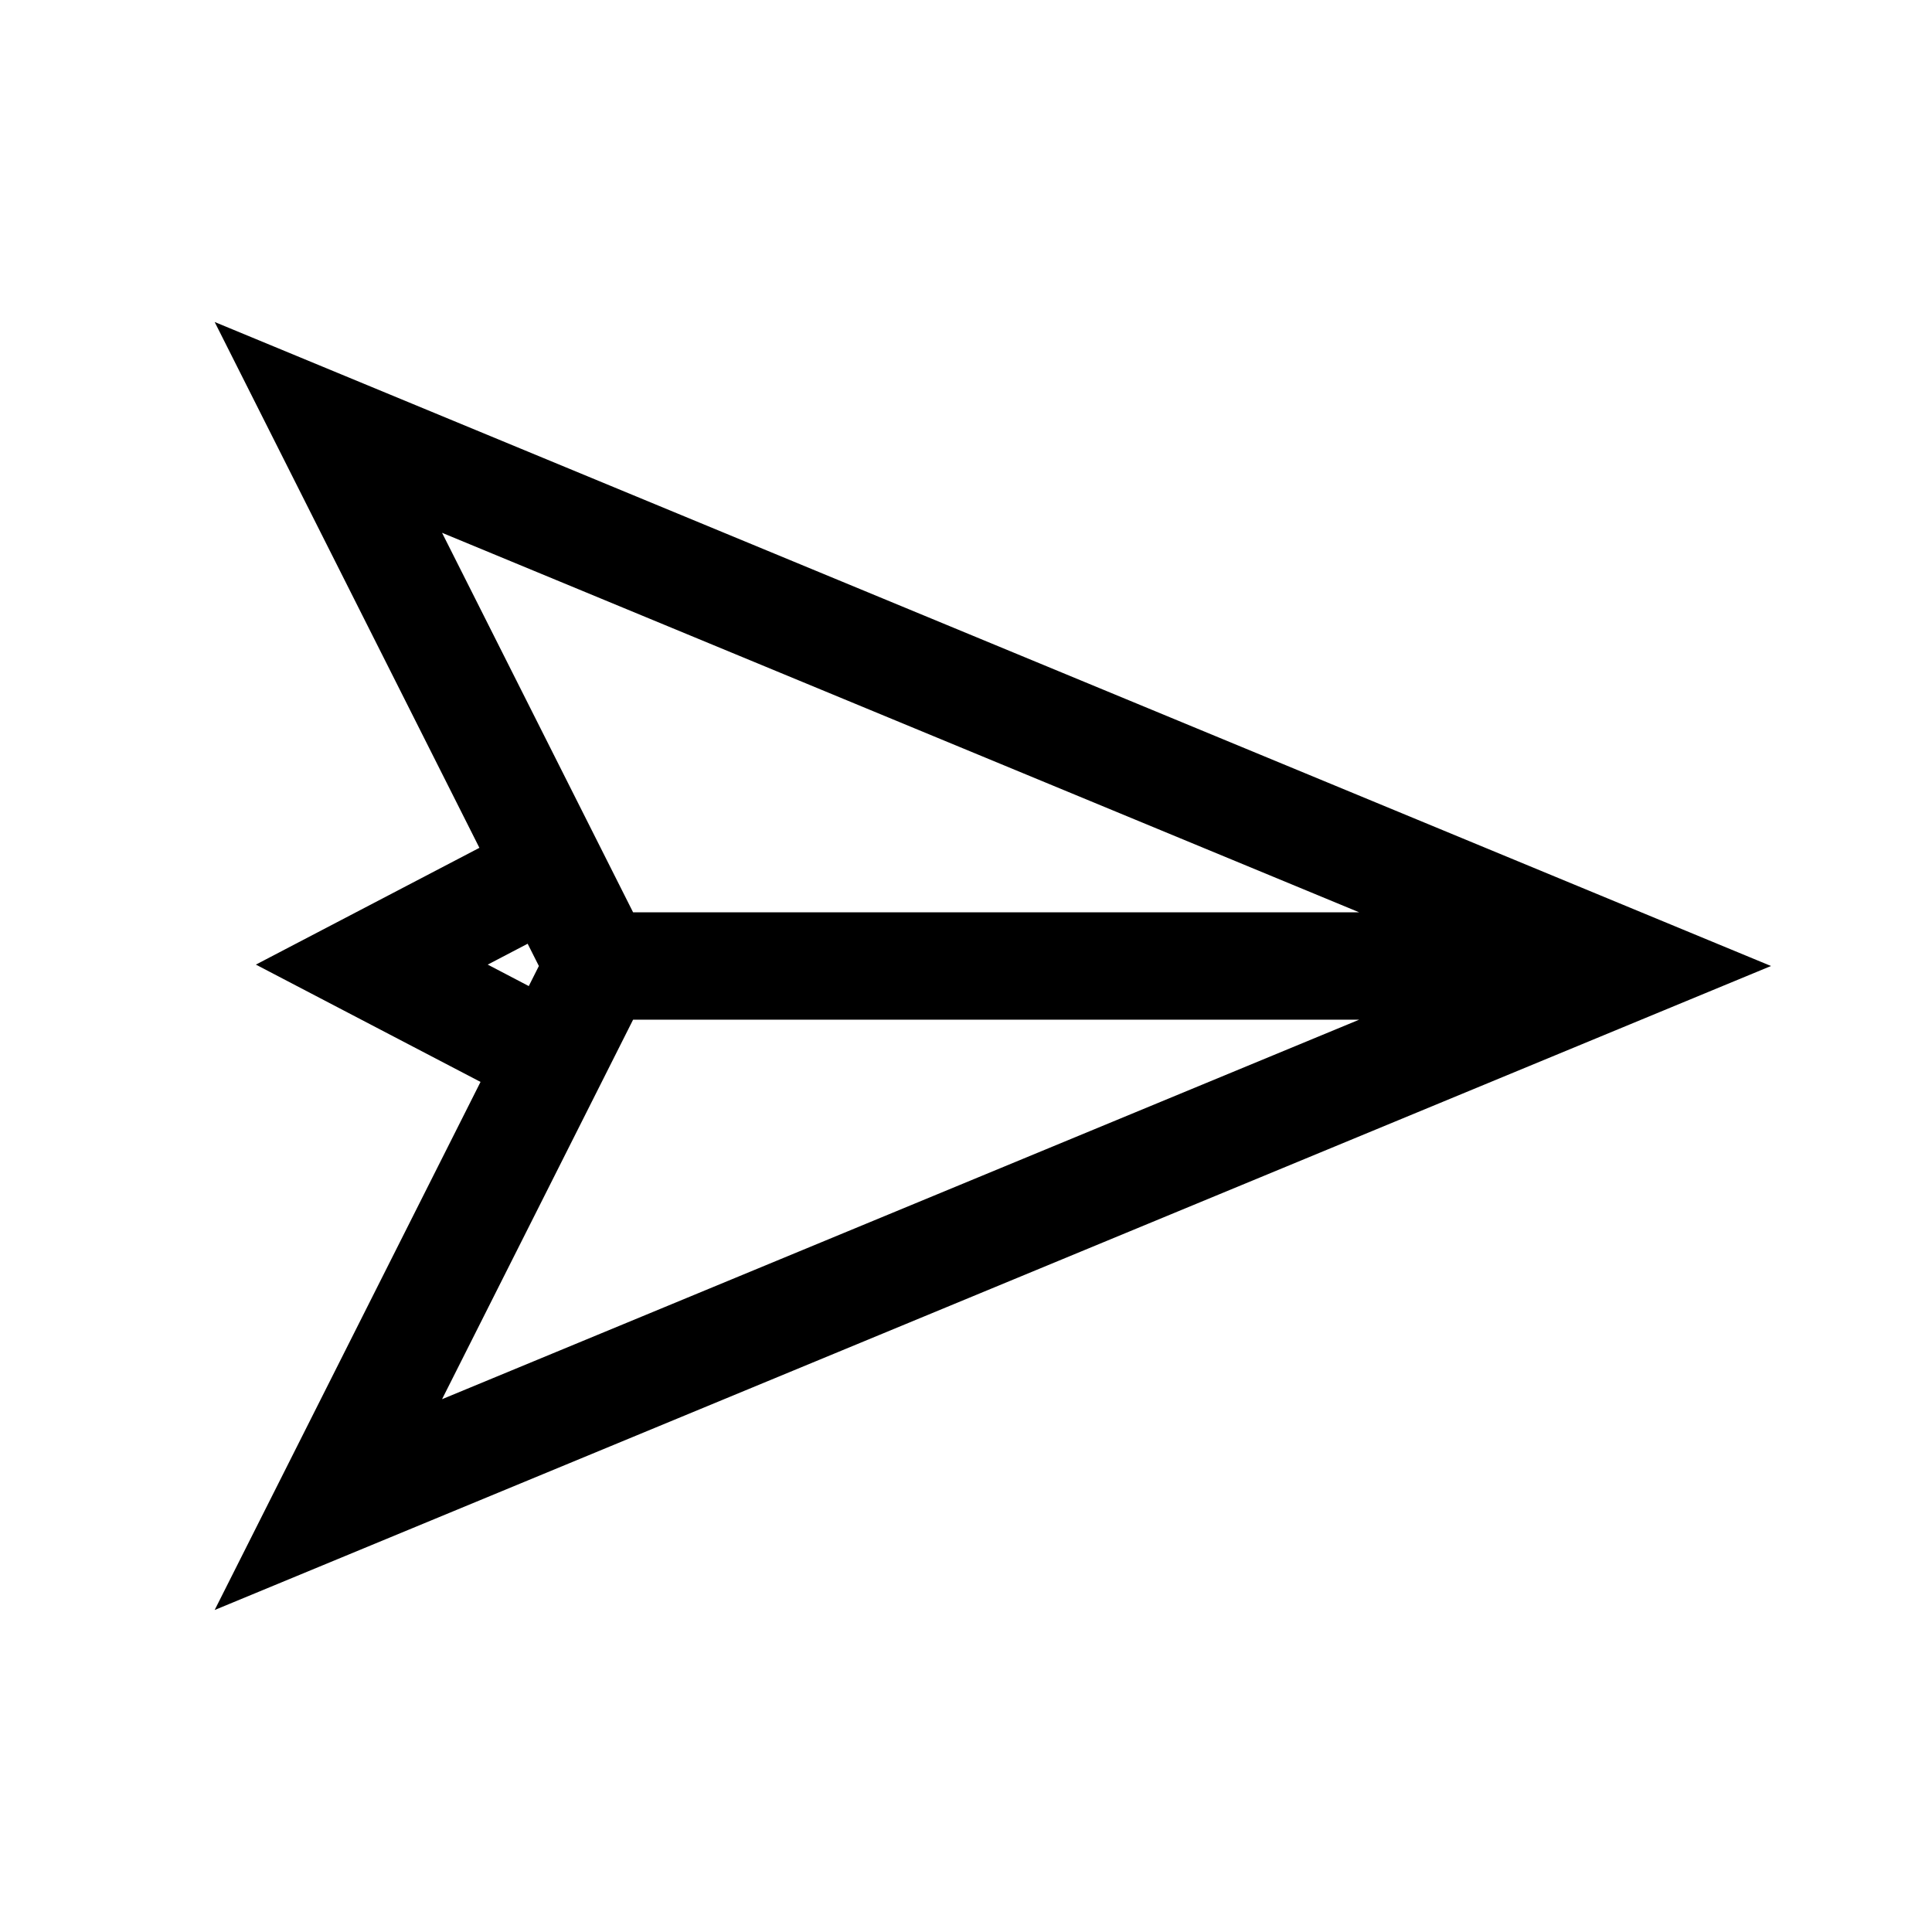 <svg xmlns="http://www.w3.org/2000/svg" width="36" height="36" viewBox="0 0 36 36"><path fill-rule="evenodd" d="M21.327,13 L7.797,13 L4.237,20.072 L21.327,13 Z M7.797,11 L21.327,11 L4.237,3.928 L7.797,11 Z M4.954,14.16 L0.768,11.974 L4.933,9.798 L-3.55271368e-15,-3.55085674e-15 L29,12 L-3.55271368e-15,24 L4.954,14.16 Z M5.853,12.374 L6.041,12 L5.832,11.585 L5.088,11.974 L5.853,12.374 Z" transform="translate(4 6)"/></svg>
